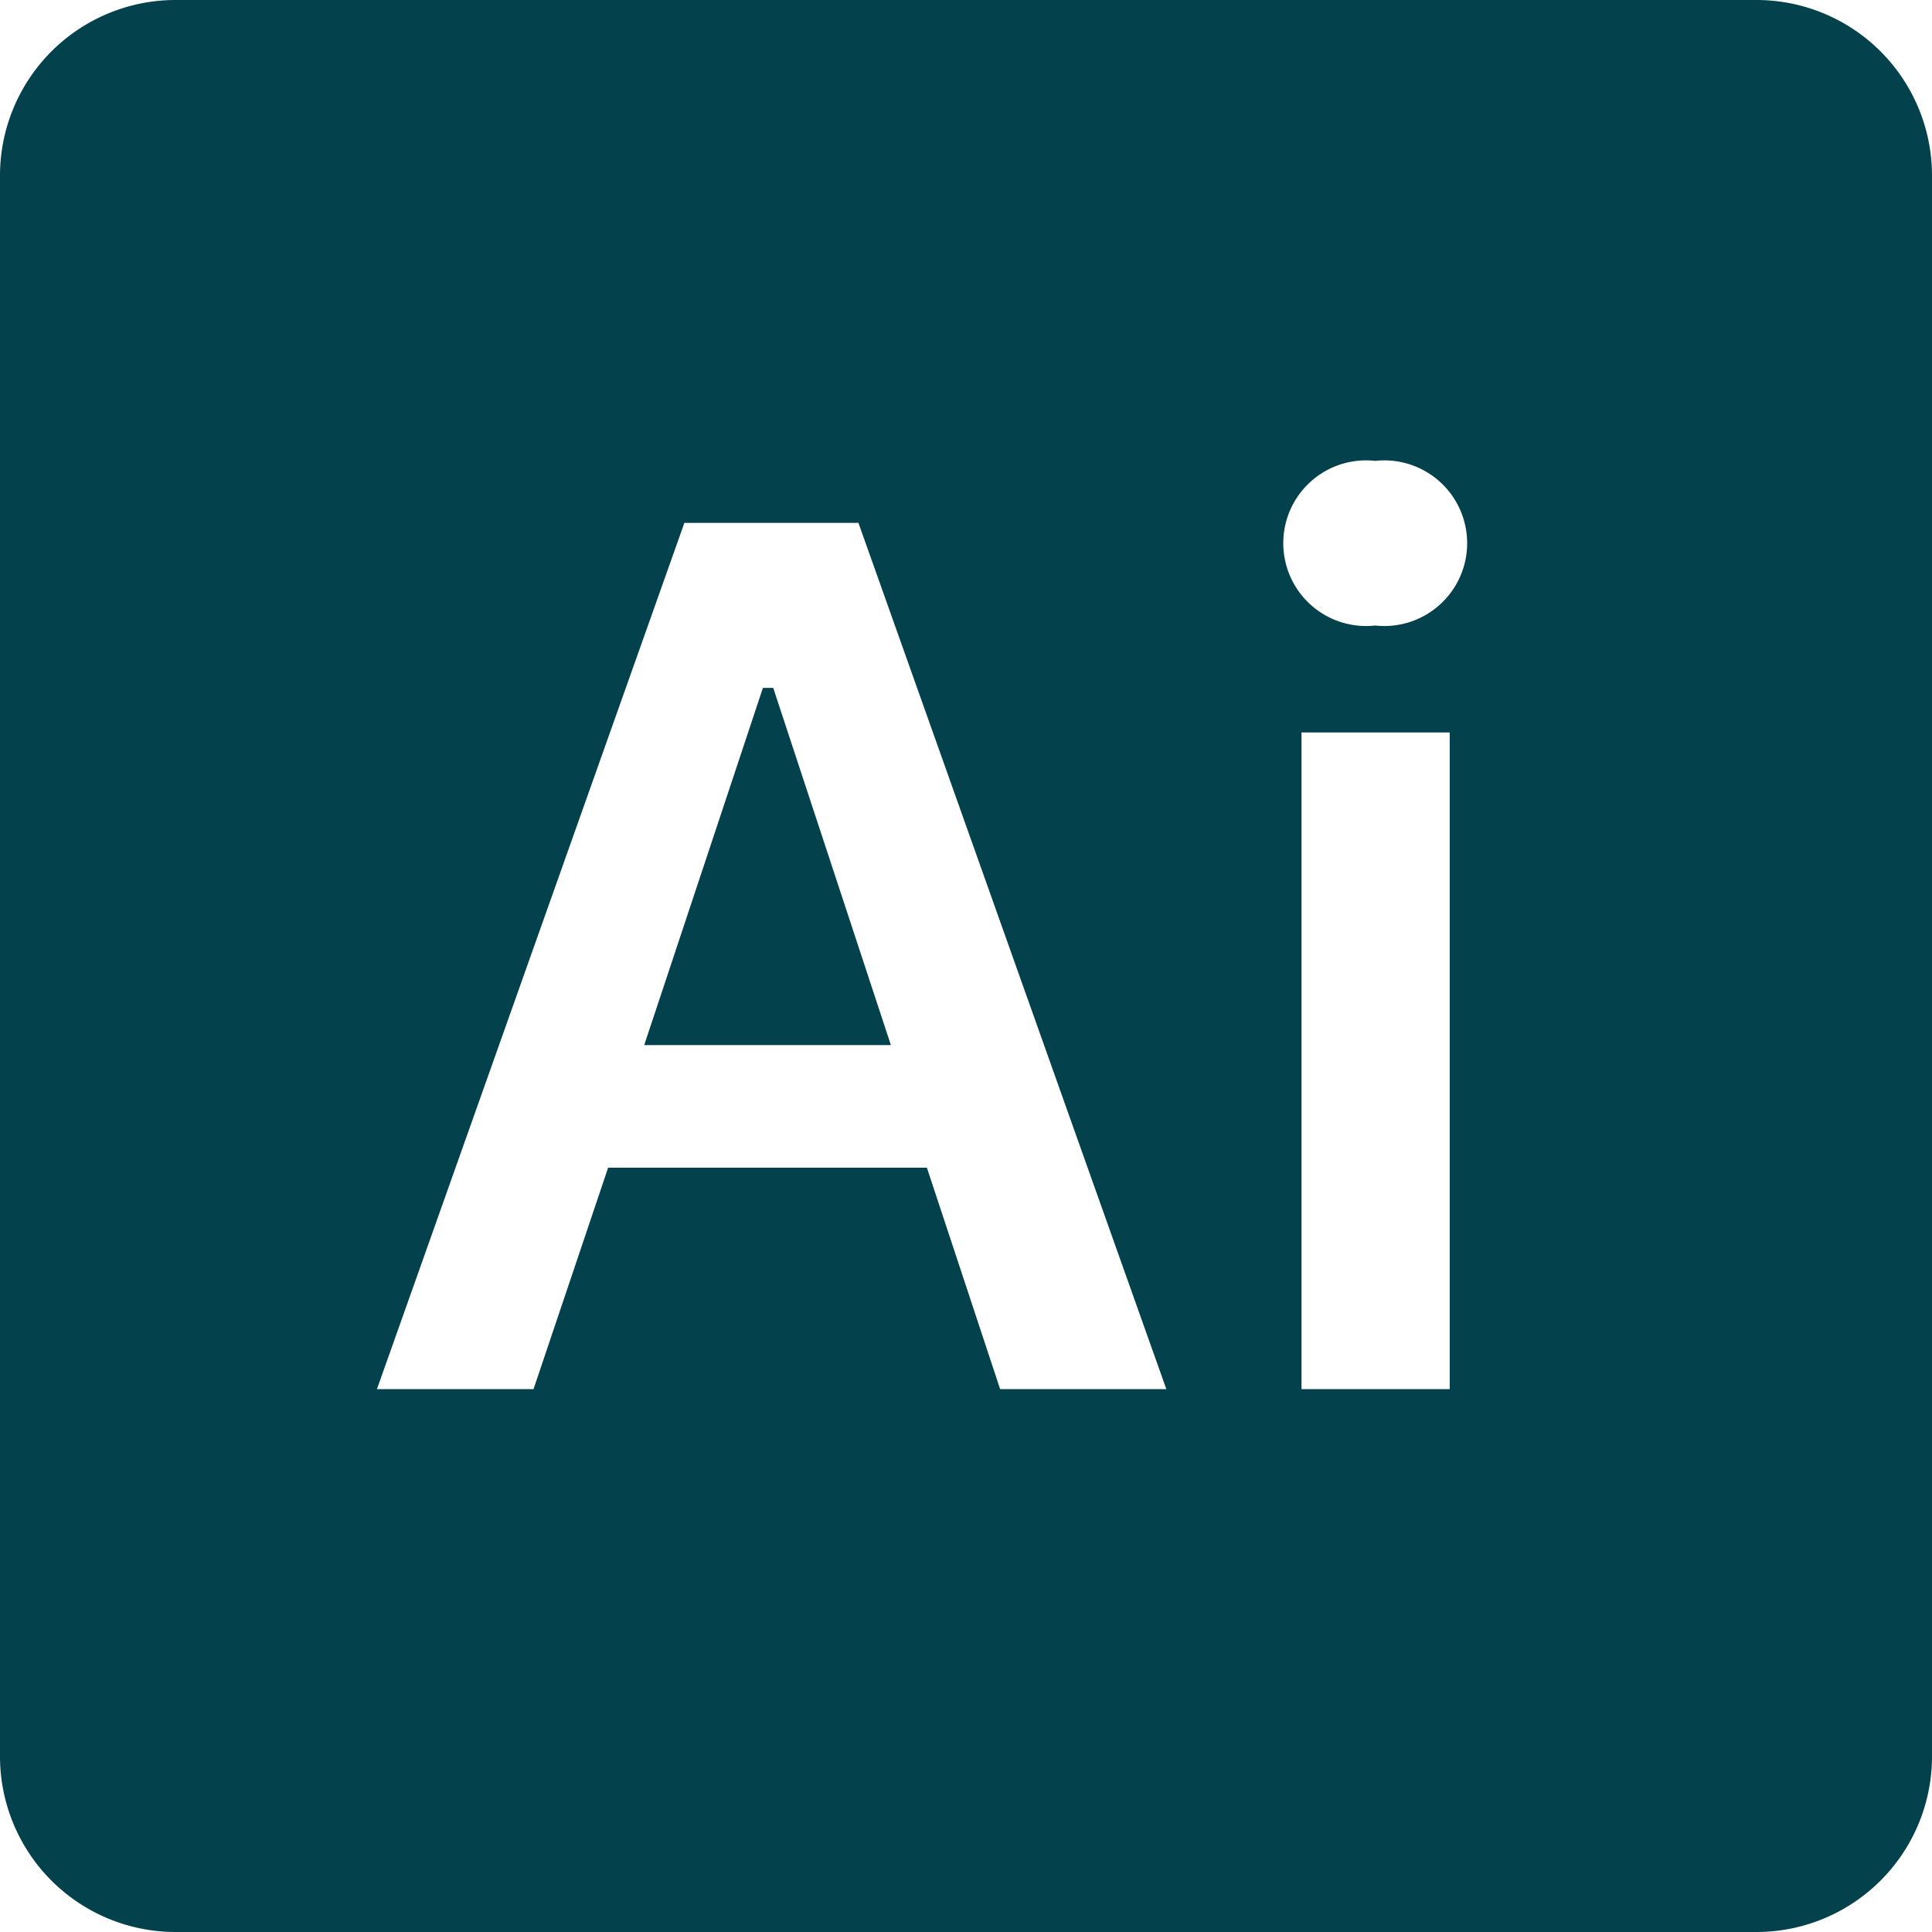 <svg xmlns="http://www.w3.org/2000/svg" width="69.093" height="69.093" viewBox="0 0 69.093 69.093">
  <path id="icons8-adobe-illustrator_1_" data-name="icons8-adobe-illustrator (1)" d="M10.281,4A6.279,6.279,0,0,0,4,10.281V66.812a6.279,6.279,0,0,0,6.281,6.281H66.812a6.279,6.279,0,0,0,6.281-6.281V10.281A6.279,6.279,0,0,0,66.812,4Zm42.9,16.482a2.962,2.962,0,1,1,0,5.888,2.962,2.962,0,1,1,0-5.888ZM28.475,22.7H34.7L45.711,53.679H39.767L37.148,45.76h-11.4l-2.668,7.919h-5.6Zm2.809,5.9L27.039,41.374H35.86L31.652,28.6Zm19.261,1.595h5.3V53.679h-5.3Z" transform="translate(-4 -4)" fill="#03414d"/>
</svg>
